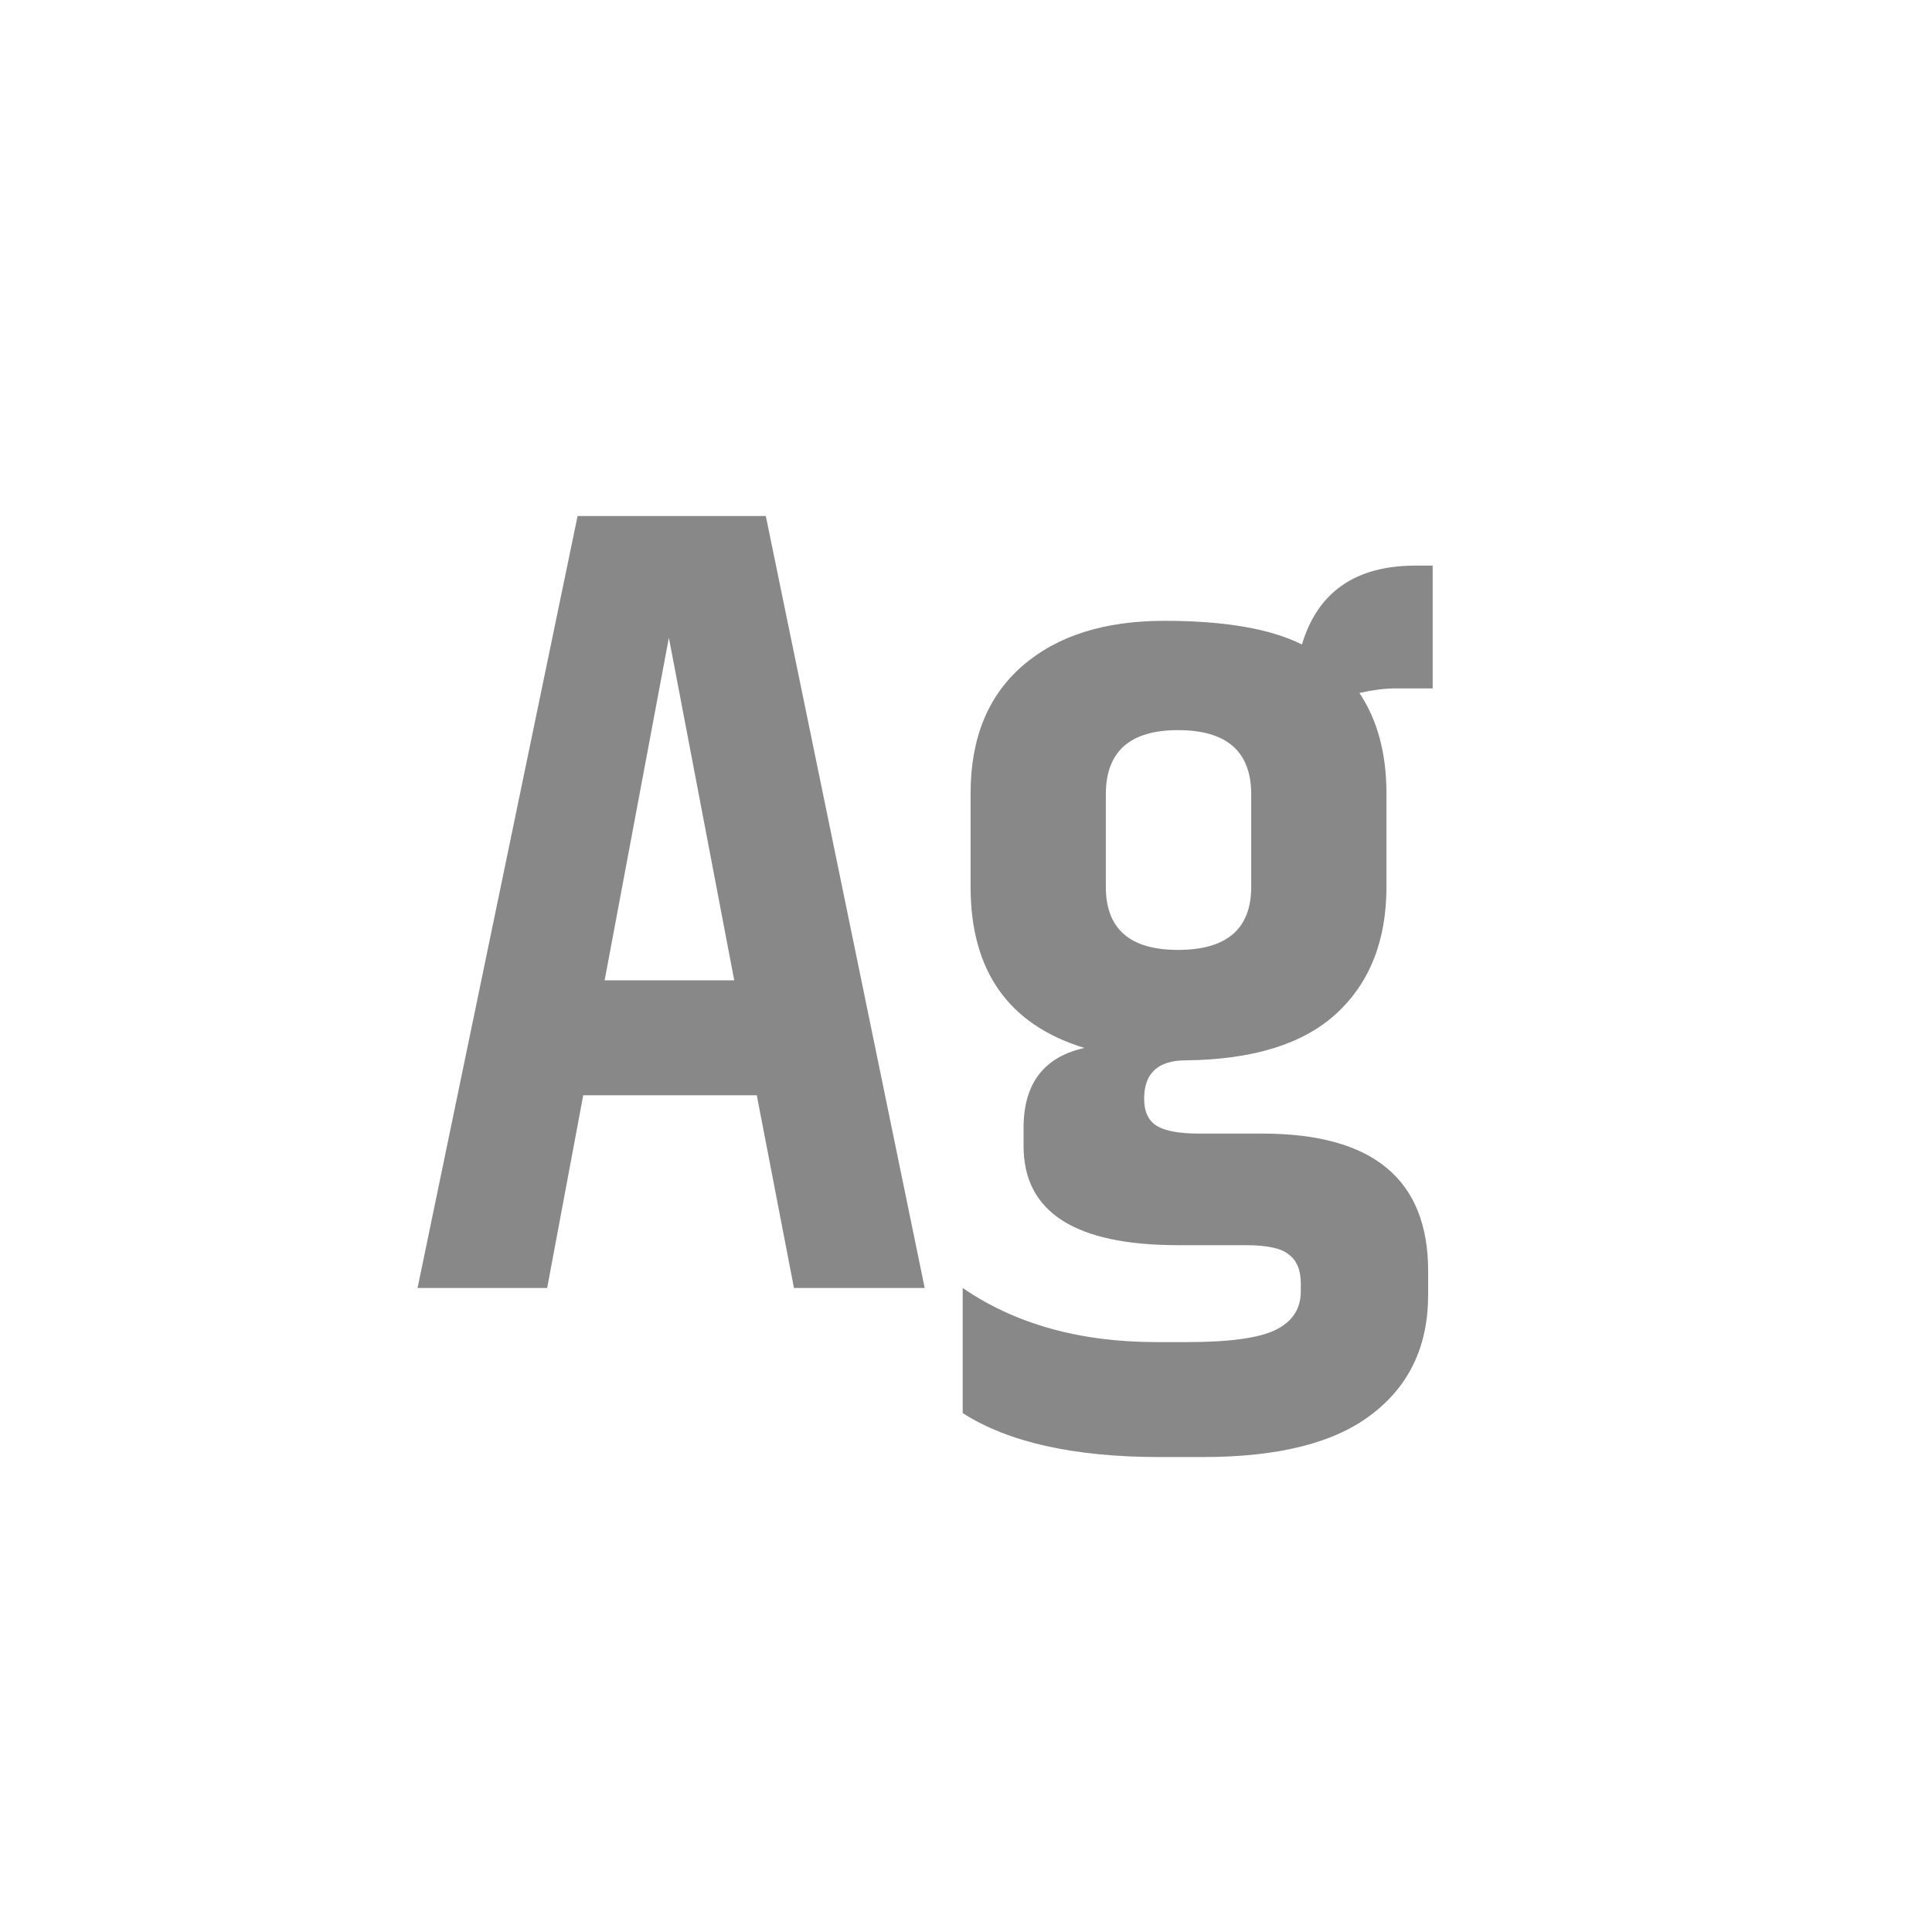 <svg width="24" height="24" viewBox="0 0 24 24" fill="none" xmlns="http://www.w3.org/2000/svg">
<path d="M9.863 16L9.401 13.606H7.245L6.797 16H5.187L7.175 6.41H9.513L11.487 16H9.863ZM7.511 12.178H9.121L8.309 7.922L7.511 12.178ZM17.797 8.552H17.321C17.2 8.552 17.055 8.571 16.887 8.608C17.111 8.944 17.223 9.359 17.223 9.854V11.016C17.223 11.688 17.013 12.215 16.593 12.598C16.182 12.971 15.562 13.163 14.731 13.172C14.386 13.172 14.213 13.331 14.213 13.648C14.213 13.807 14.264 13.919 14.367 13.984C14.47 14.049 14.647 14.082 14.899 14.082H15.683C17.055 14.082 17.741 14.651 17.741 15.79V16.084C17.741 16.719 17.508 17.213 17.041 17.568C16.584 17.923 15.884 18.1 14.941 18.1H14.409C13.345 18.1 12.528 17.918 11.959 17.554V16C12.612 16.448 13.415 16.672 14.367 16.672H14.745C15.277 16.672 15.646 16.621 15.851 16.518C16.056 16.415 16.159 16.257 16.159 16.042V15.944C16.159 15.776 16.108 15.655 16.005 15.58C15.912 15.505 15.734 15.468 15.473 15.468H14.633C13.354 15.468 12.715 15.057 12.715 14.236V14.012C12.715 13.461 12.967 13.13 13.471 13.018C12.528 12.729 12.057 12.061 12.057 11.016V9.854C12.057 9.173 12.272 8.645 12.701 8.272C13.13 7.899 13.718 7.712 14.465 7.712C15.212 7.712 15.781 7.81 16.173 8.006C16.369 7.353 16.84 7.026 17.587 7.026H17.797V8.552ZM15.543 11.016V9.868C15.543 9.336 15.24 9.07 14.633 9.07C14.036 9.07 13.737 9.336 13.737 9.868V11.016C13.737 11.539 14.036 11.8 14.633 11.8C15.24 11.8 15.543 11.539 15.543 11.016Z" fill="#888888"/>
</svg>
